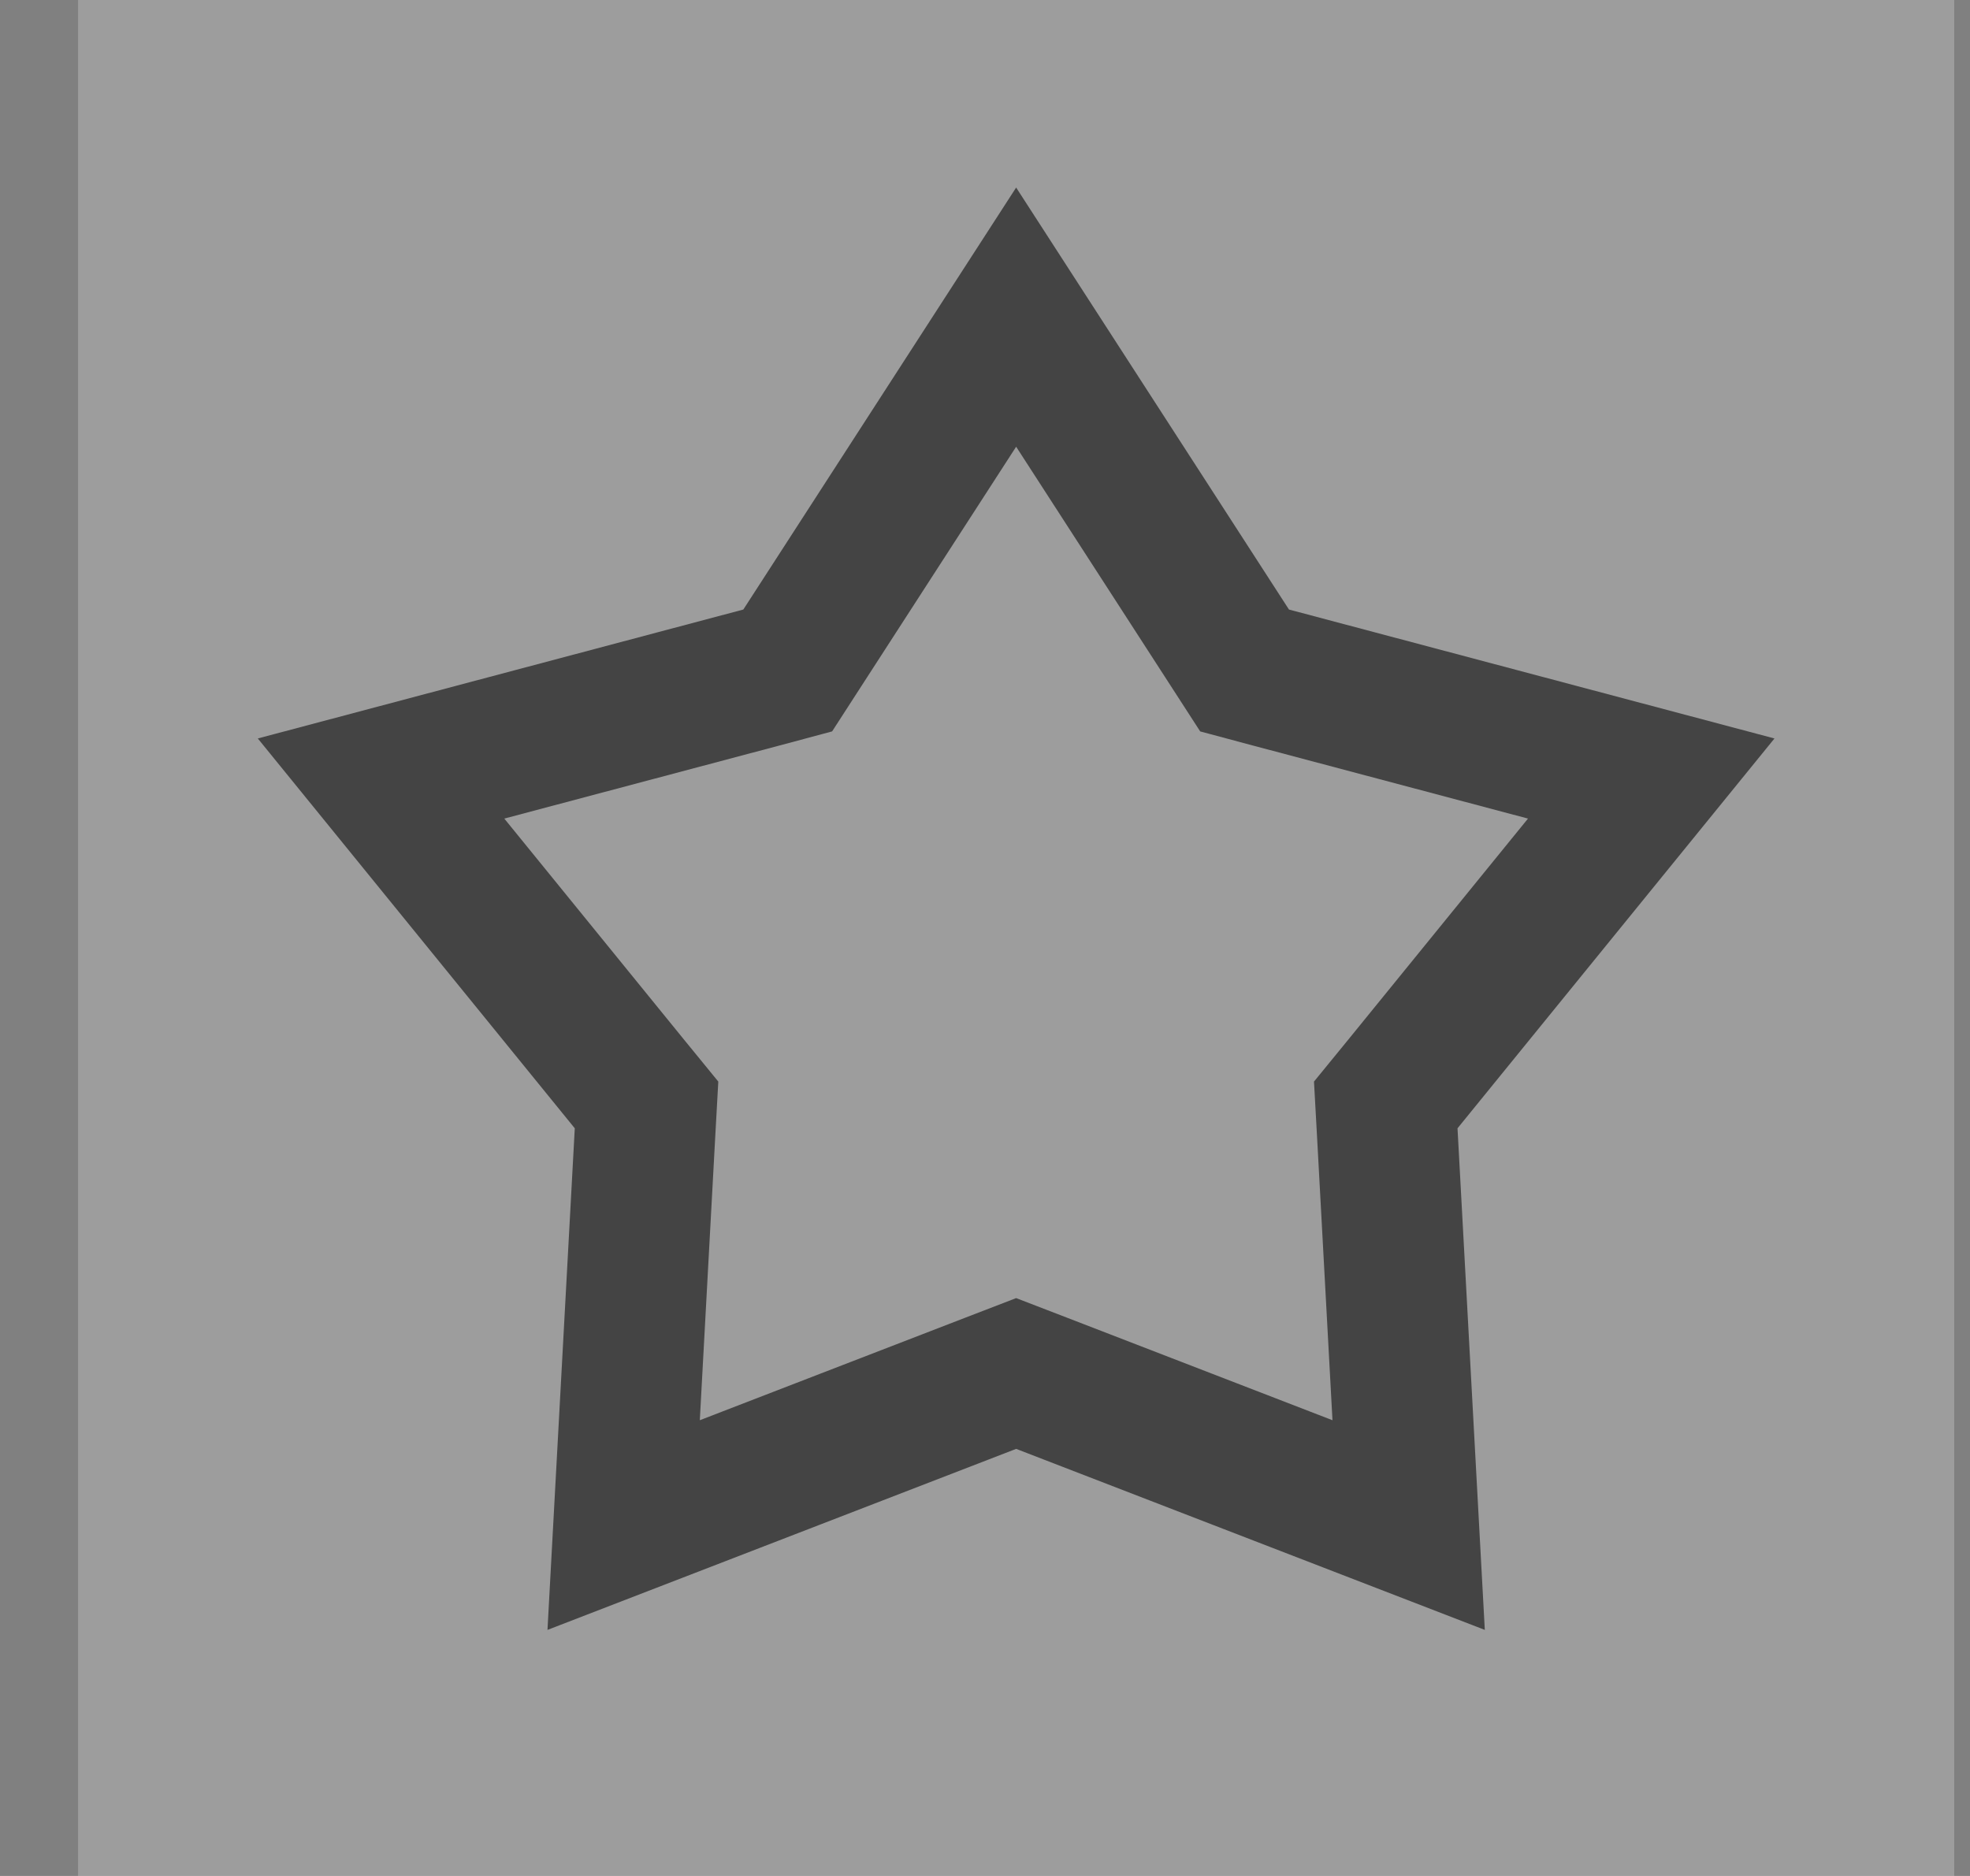 <svg width="21" height="20" viewBox="0 0 21 20" fill="none" xmlns="http://www.w3.org/2000/svg">
<rect x="0" y="0" width="21" height="20" fill="#808080" stroke="none"/>
<g id="Icon Button / 20px" clip-path="url(#clip0_3224_12508)">
<rect id="bg" opacity="0.23" x="0.832" y="20" width="20" height="20" transform="rotate(-90 0.832 20)" fill="white"/>
<path id="Star 1" d="M10.832 3.381L13.11 6.905L13.267 7.148L13.547 7.223L17.602 8.3L14.955 11.556L14.772 11.78L14.788 12.069L15.016 16.259L11.102 14.747L10.832 14.643L10.562 14.747L6.648 16.259L6.876 12.069L6.892 11.78L6.709 11.556L4.062 8.3L8.117 7.223L8.397 7.148L8.554 6.905L10.832 3.381Z" stroke="#444444" stroke-width="1.5"/>
</g>
<defs>
<clipPath id="clip0_3224_12508">
<rect width="20" height="20" fill="white" transform="translate(0.832)"/>
</clipPath>
</defs>
</svg>
